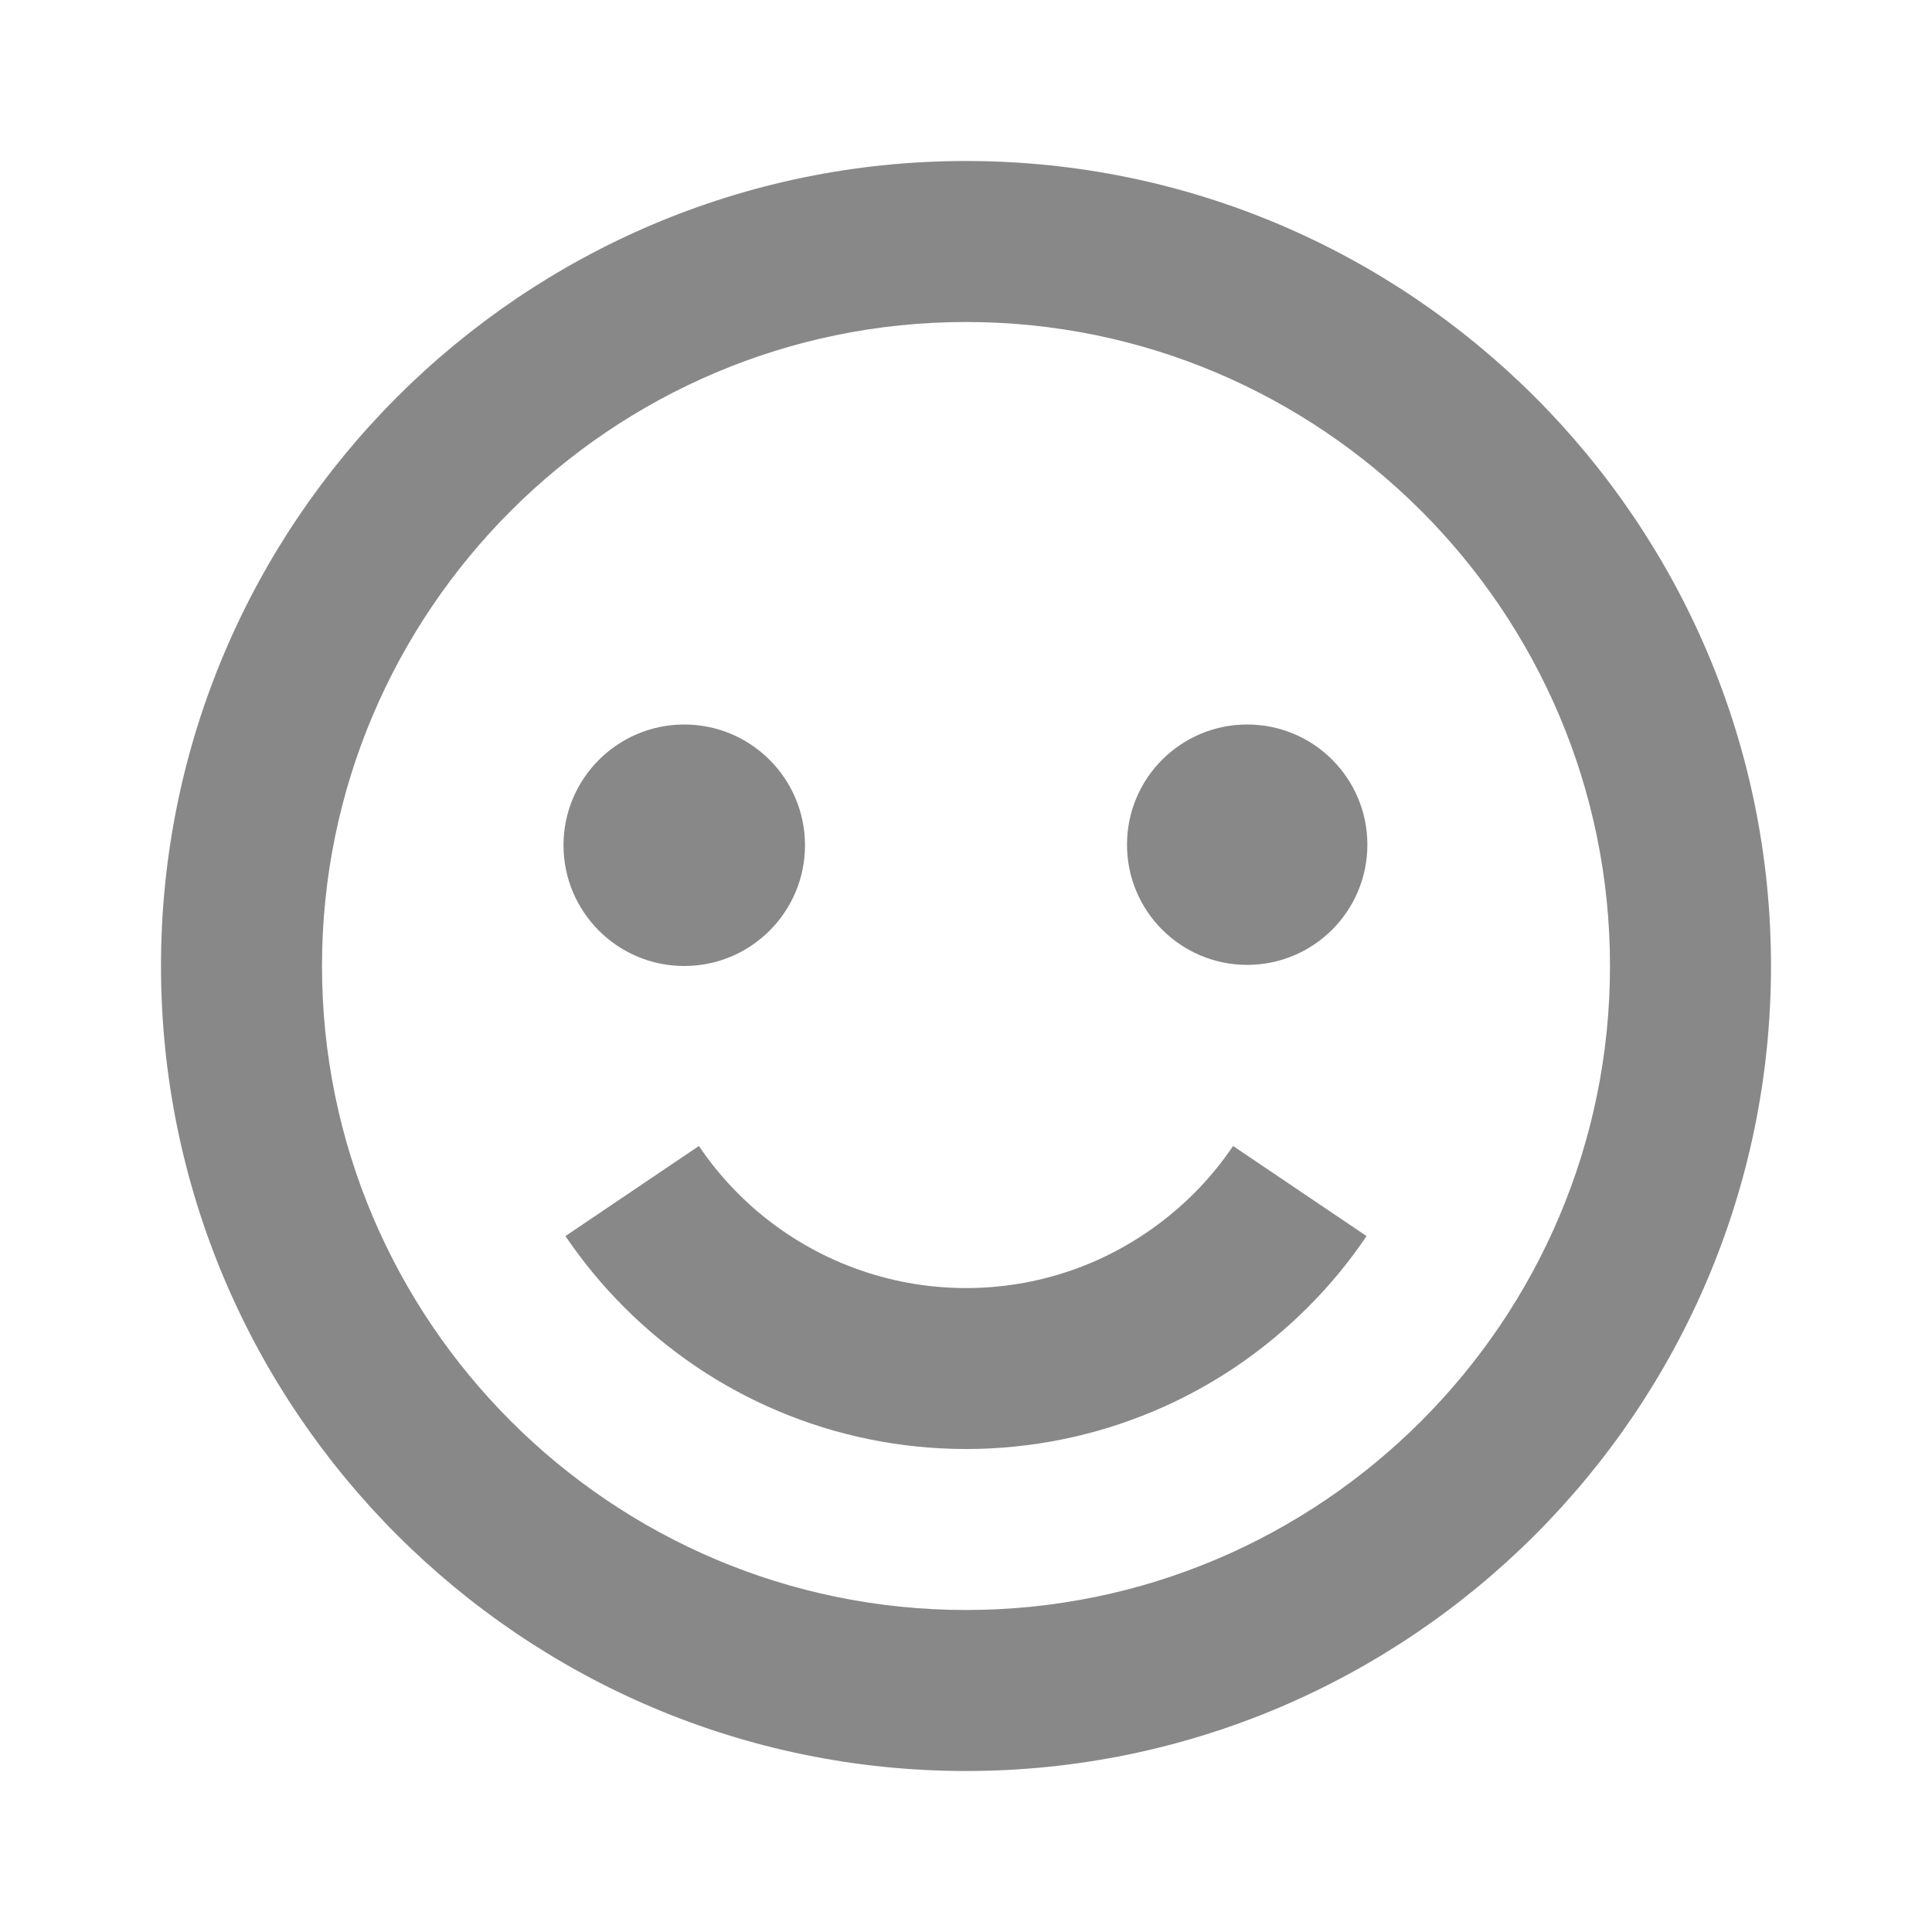 <svg width="24" height="24" viewBox="0 0 24 24" fill="none" xmlns="http://www.w3.org/2000/svg">
<path d="M12 2C6.486 2 2 6.486 2 12C2 17.514 6.486 22 12 22C17.514 22 22 17.514 22 12C22 6.486 17.514 2 12 2ZM12 20C7.589 20 4 16.411 4 12C4 7.589 7.589 4 12 4C16.411 4 20 7.589 20 12C20 16.411 16.411 20 12 20Z" fill="#888888"/>
<path d="M14.829 14.828C14.463 15.192 14.032 15.484 13.557 15.686C12.702 16.047 11.749 16.099 10.86 15.835C9.97 15.57 9.201 15.005 8.682 14.236L7.024 15.355C7.456 15.993 8.007 16.543 8.645 16.975C9.295 17.414 10.025 17.721 10.793 17.878C11.59 18.041 12.411 18.041 13.208 17.878C13.976 17.721 14.706 17.414 15.356 16.975C15.669 16.763 15.968 16.517 16.242 16.244C16.514 15.973 16.762 15.673 16.976 15.355L15.318 14.236C15.174 14.448 15.011 14.647 14.829 14.828Z" fill="#888888"/>
<path d="M8.5 12C9.328 12 10 11.328 10 10.5C10 9.672 9.328 9 8.5 9C7.672 9 7 9.672 7 10.5C7 11.328 7.672 12 8.5 12Z" fill="#888888"/>
<path d="M15.493 11.986C16.318 11.986 16.986 11.318 16.986 10.493C16.986 9.668 16.318 9 15.493 9C14.668 9 14 9.668 14 10.493C14 11.318 14.668 11.986 15.493 11.986Z" fill="#888888"/>
</svg>
